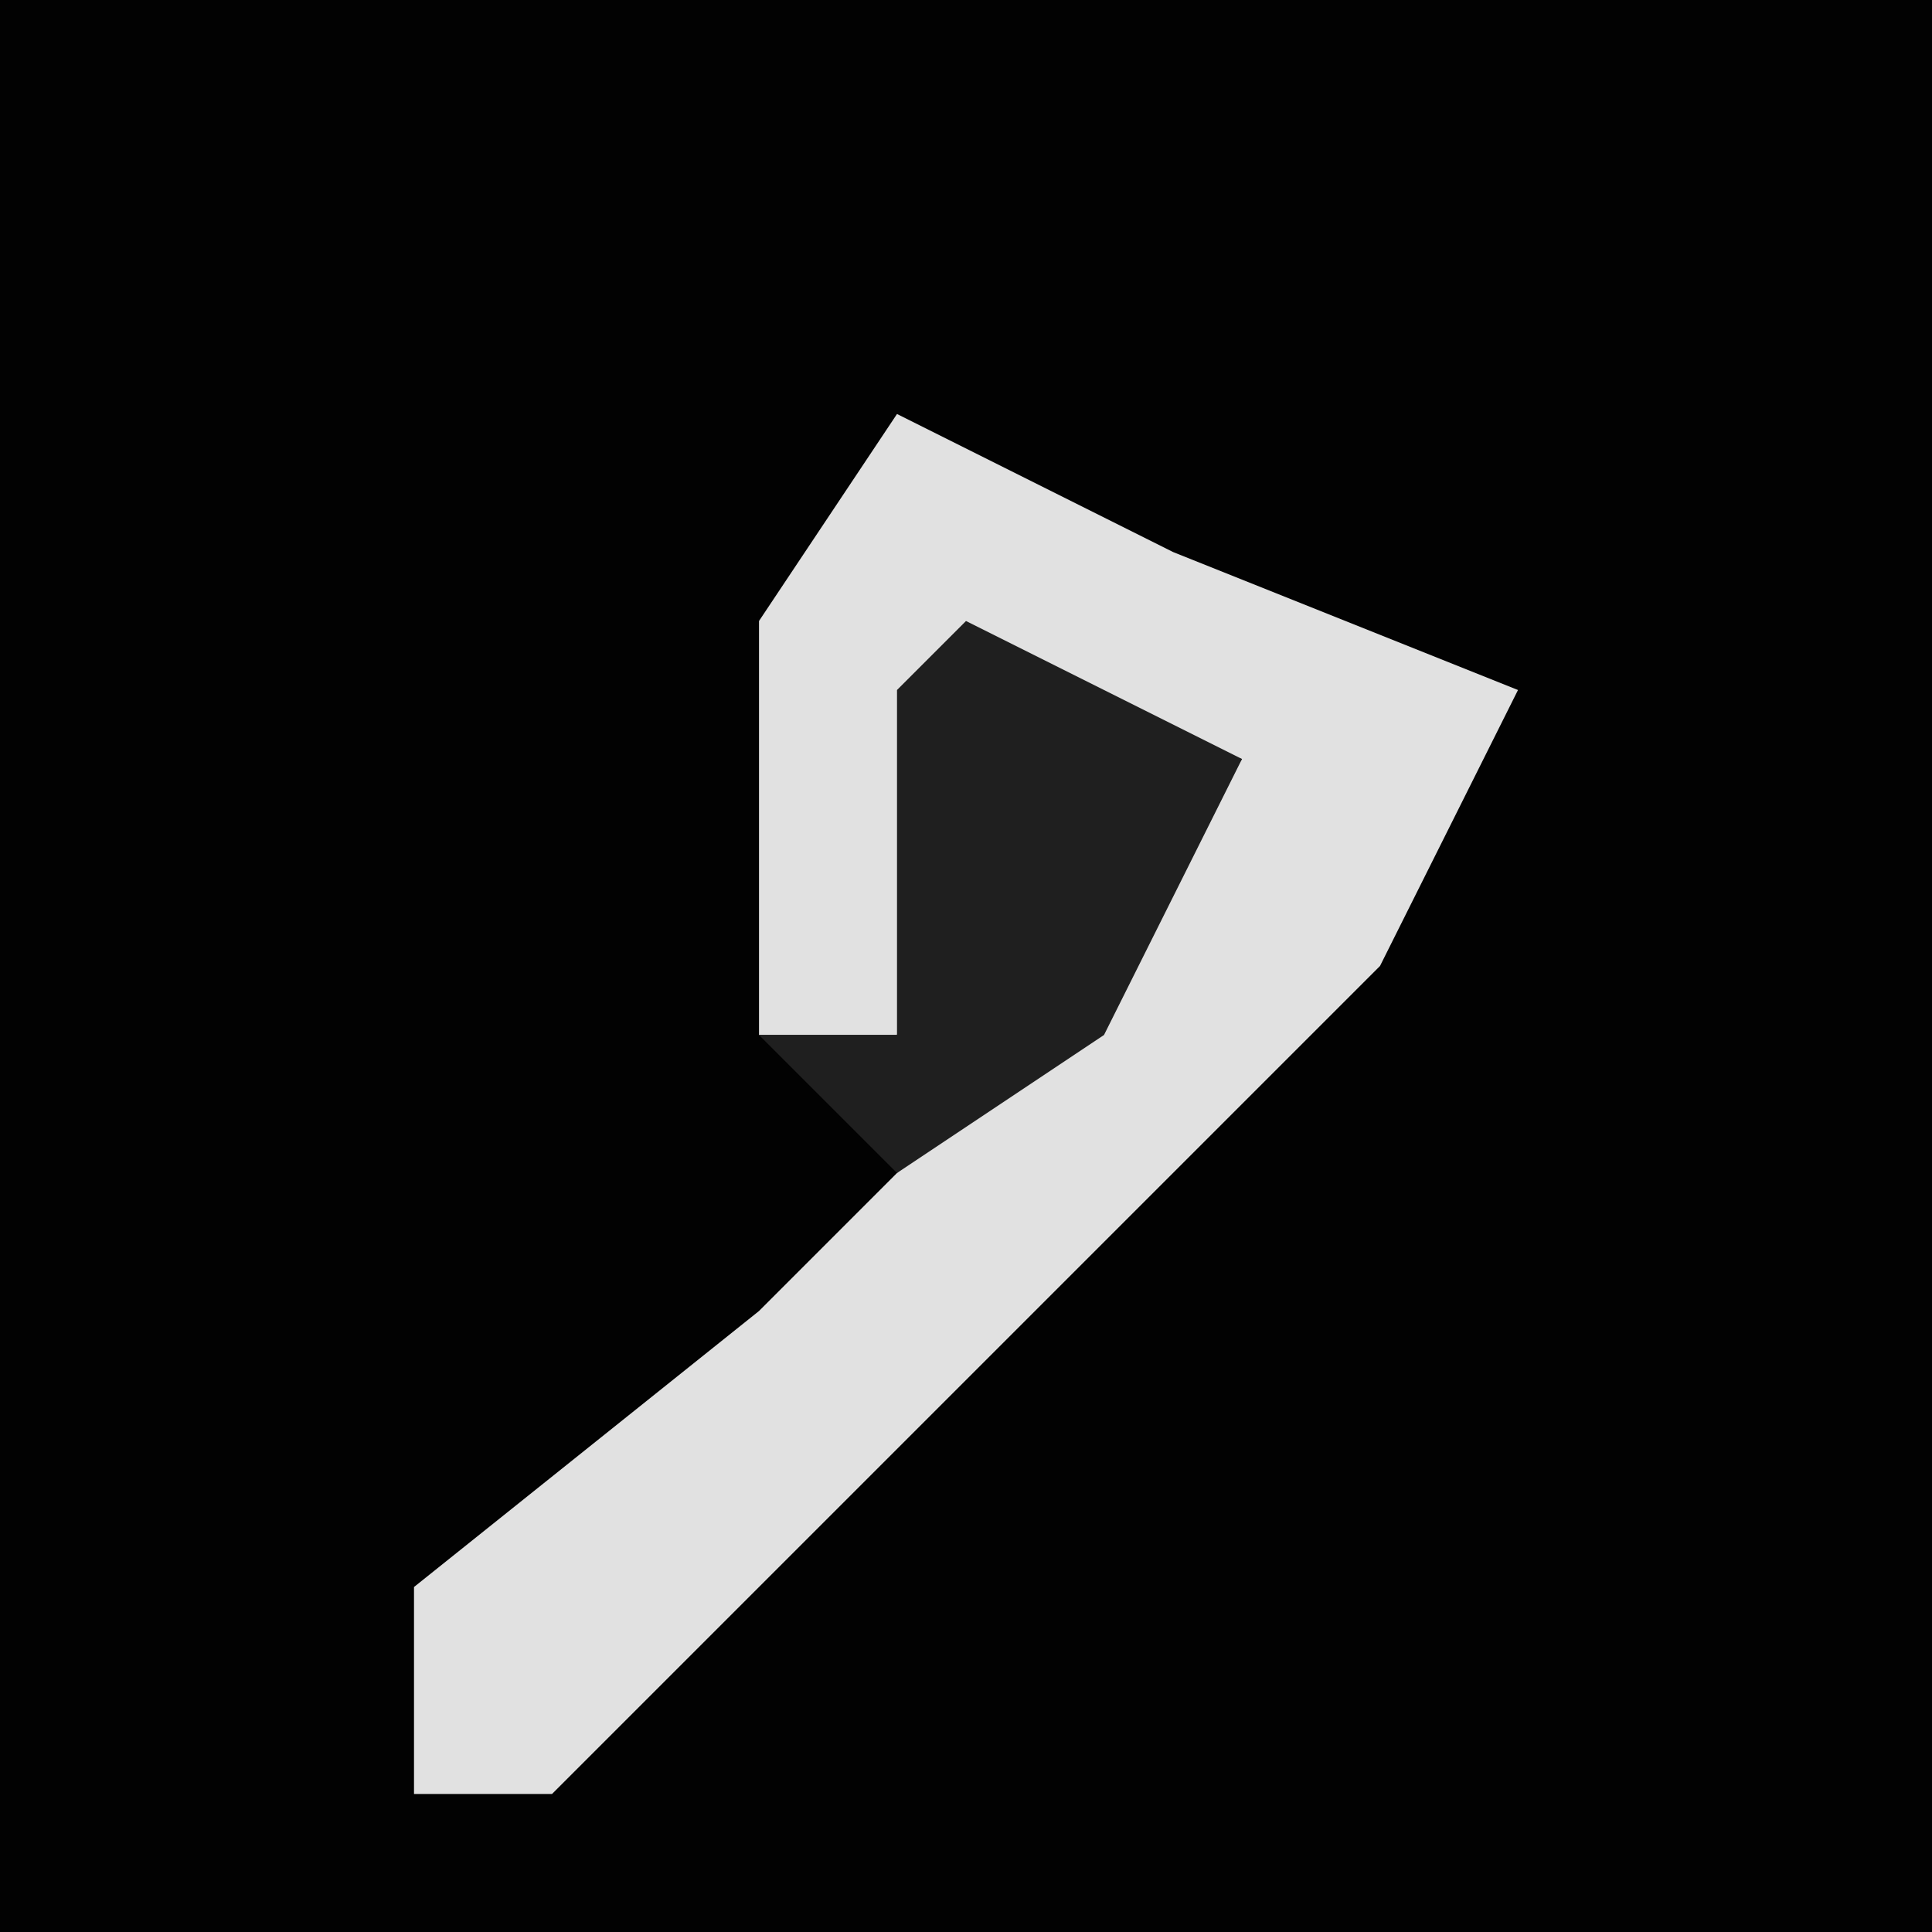 <?xml version="1.0" encoding="UTF-8"?>
<svg version="1.1" xmlns="http://www.w3.org/2000/svg" width="28" height="28">
<path d="M0,0 L28,0 L28,28 L0,28 Z " fill="#020202" transform="translate(0,0)"/>
<path d="M0,0 L4,2 L9,4 L7,8 L-5,20 L-7,20 L-7,17 L-2,13 L3,8 L5,5 L1,4 L0,9 L-2,9 L-2,3 Z " fill="#E1E1E1" transform="translate(13,6)"/>
<path d="M0,0 L4,2 L2,6 L-1,8 L-3,6 L-1,6 L-1,1 Z " fill="#1F1F1F" transform="translate(14,9)"/>
</svg>
